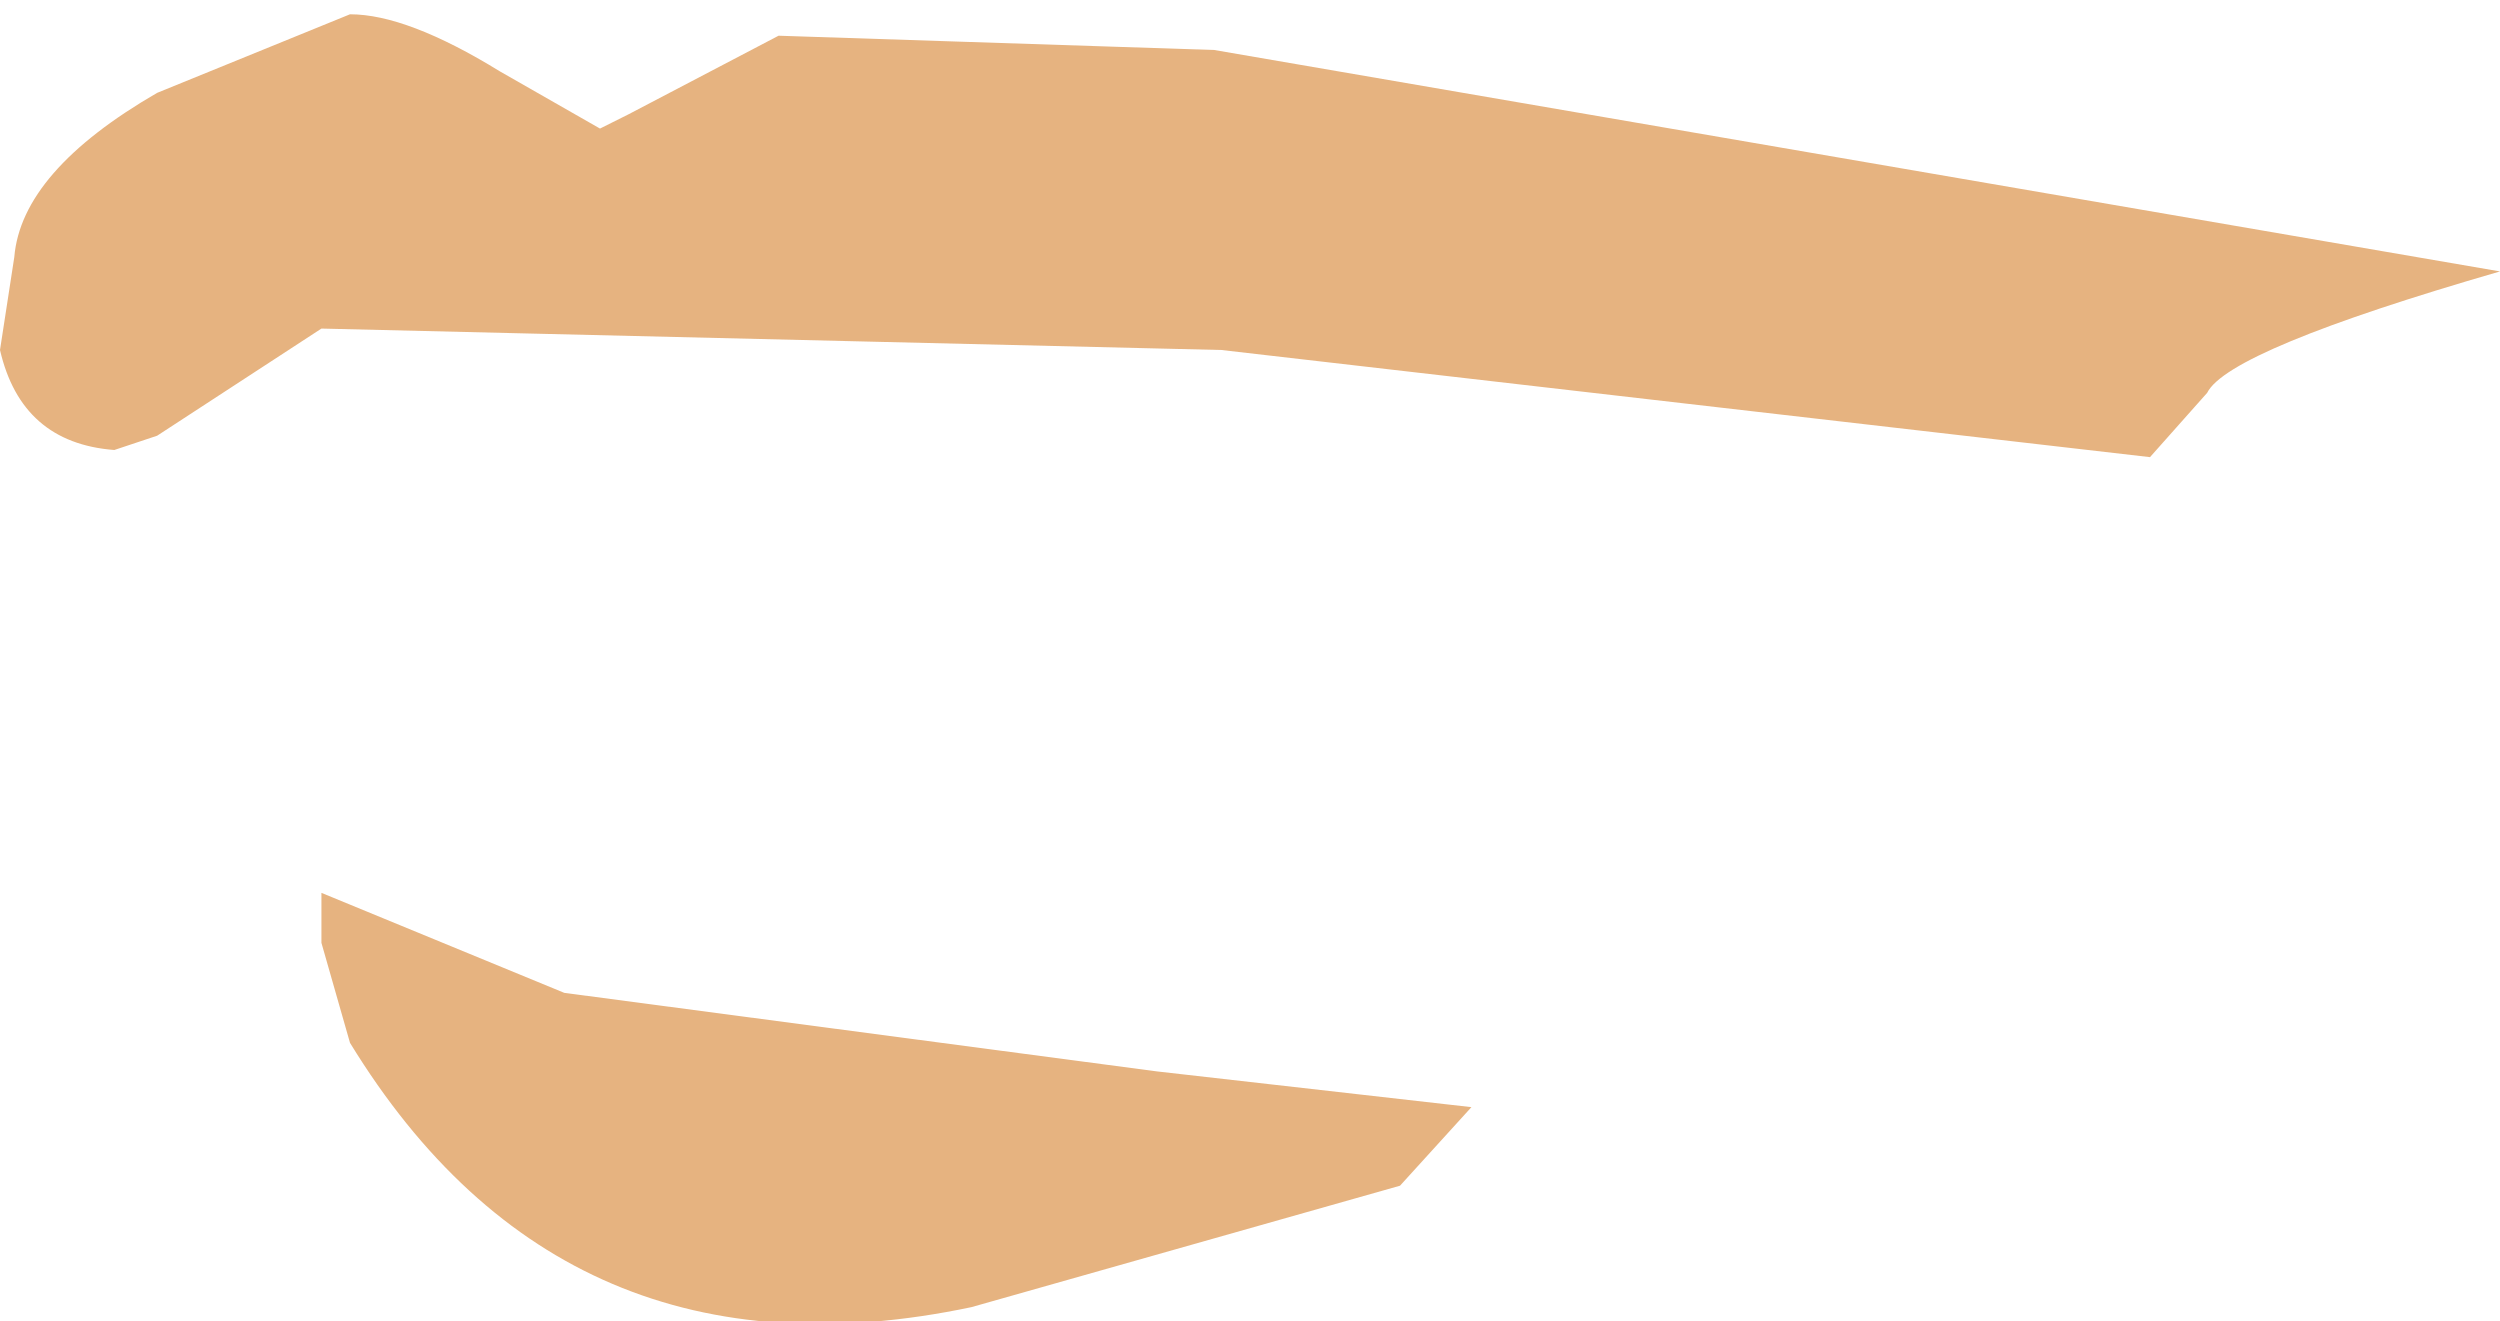 <?xml version="1.0" encoding="UTF-8" standalone="no"?>
<svg xmlns:xlink="http://www.w3.org/1999/xlink" height="9.25px" width="17.5px" xmlns="http://www.w3.org/2000/svg">
  <g transform="matrix(1.0, 0.0, 0.0, 1.0, 10.3, 2.35)">
    <path d="M-1.8 -2.0 L7.2 -0.45 Q5.3 0.1 5.15 0.4 L4.75 0.85 -1.75 0.1 -8.05 -0.05 -9.2 0.7 -9.5 0.8 Q-10.15 0.75 -10.3 0.1 L-10.2 -0.55 Q-10.15 -1.15 -9.2 -1.7 L-7.85 -2.25 Q-7.45 -2.25 -6.8 -1.85 L-6.1 -1.45 -5.9 -1.55 -4.85 -2.1 -1.8 -2.0 M-6.35 4.6 L-2.2 5.15 0.0 5.4 -0.5 5.95 -3.5 6.8 Q-6.35 7.4 -7.85 4.95 L-8.05 4.25 -8.05 3.9 -6.35 4.6" fill="#e6b380" fill-rule="evenodd" stroke="none"/>
  </g>
</svg>
